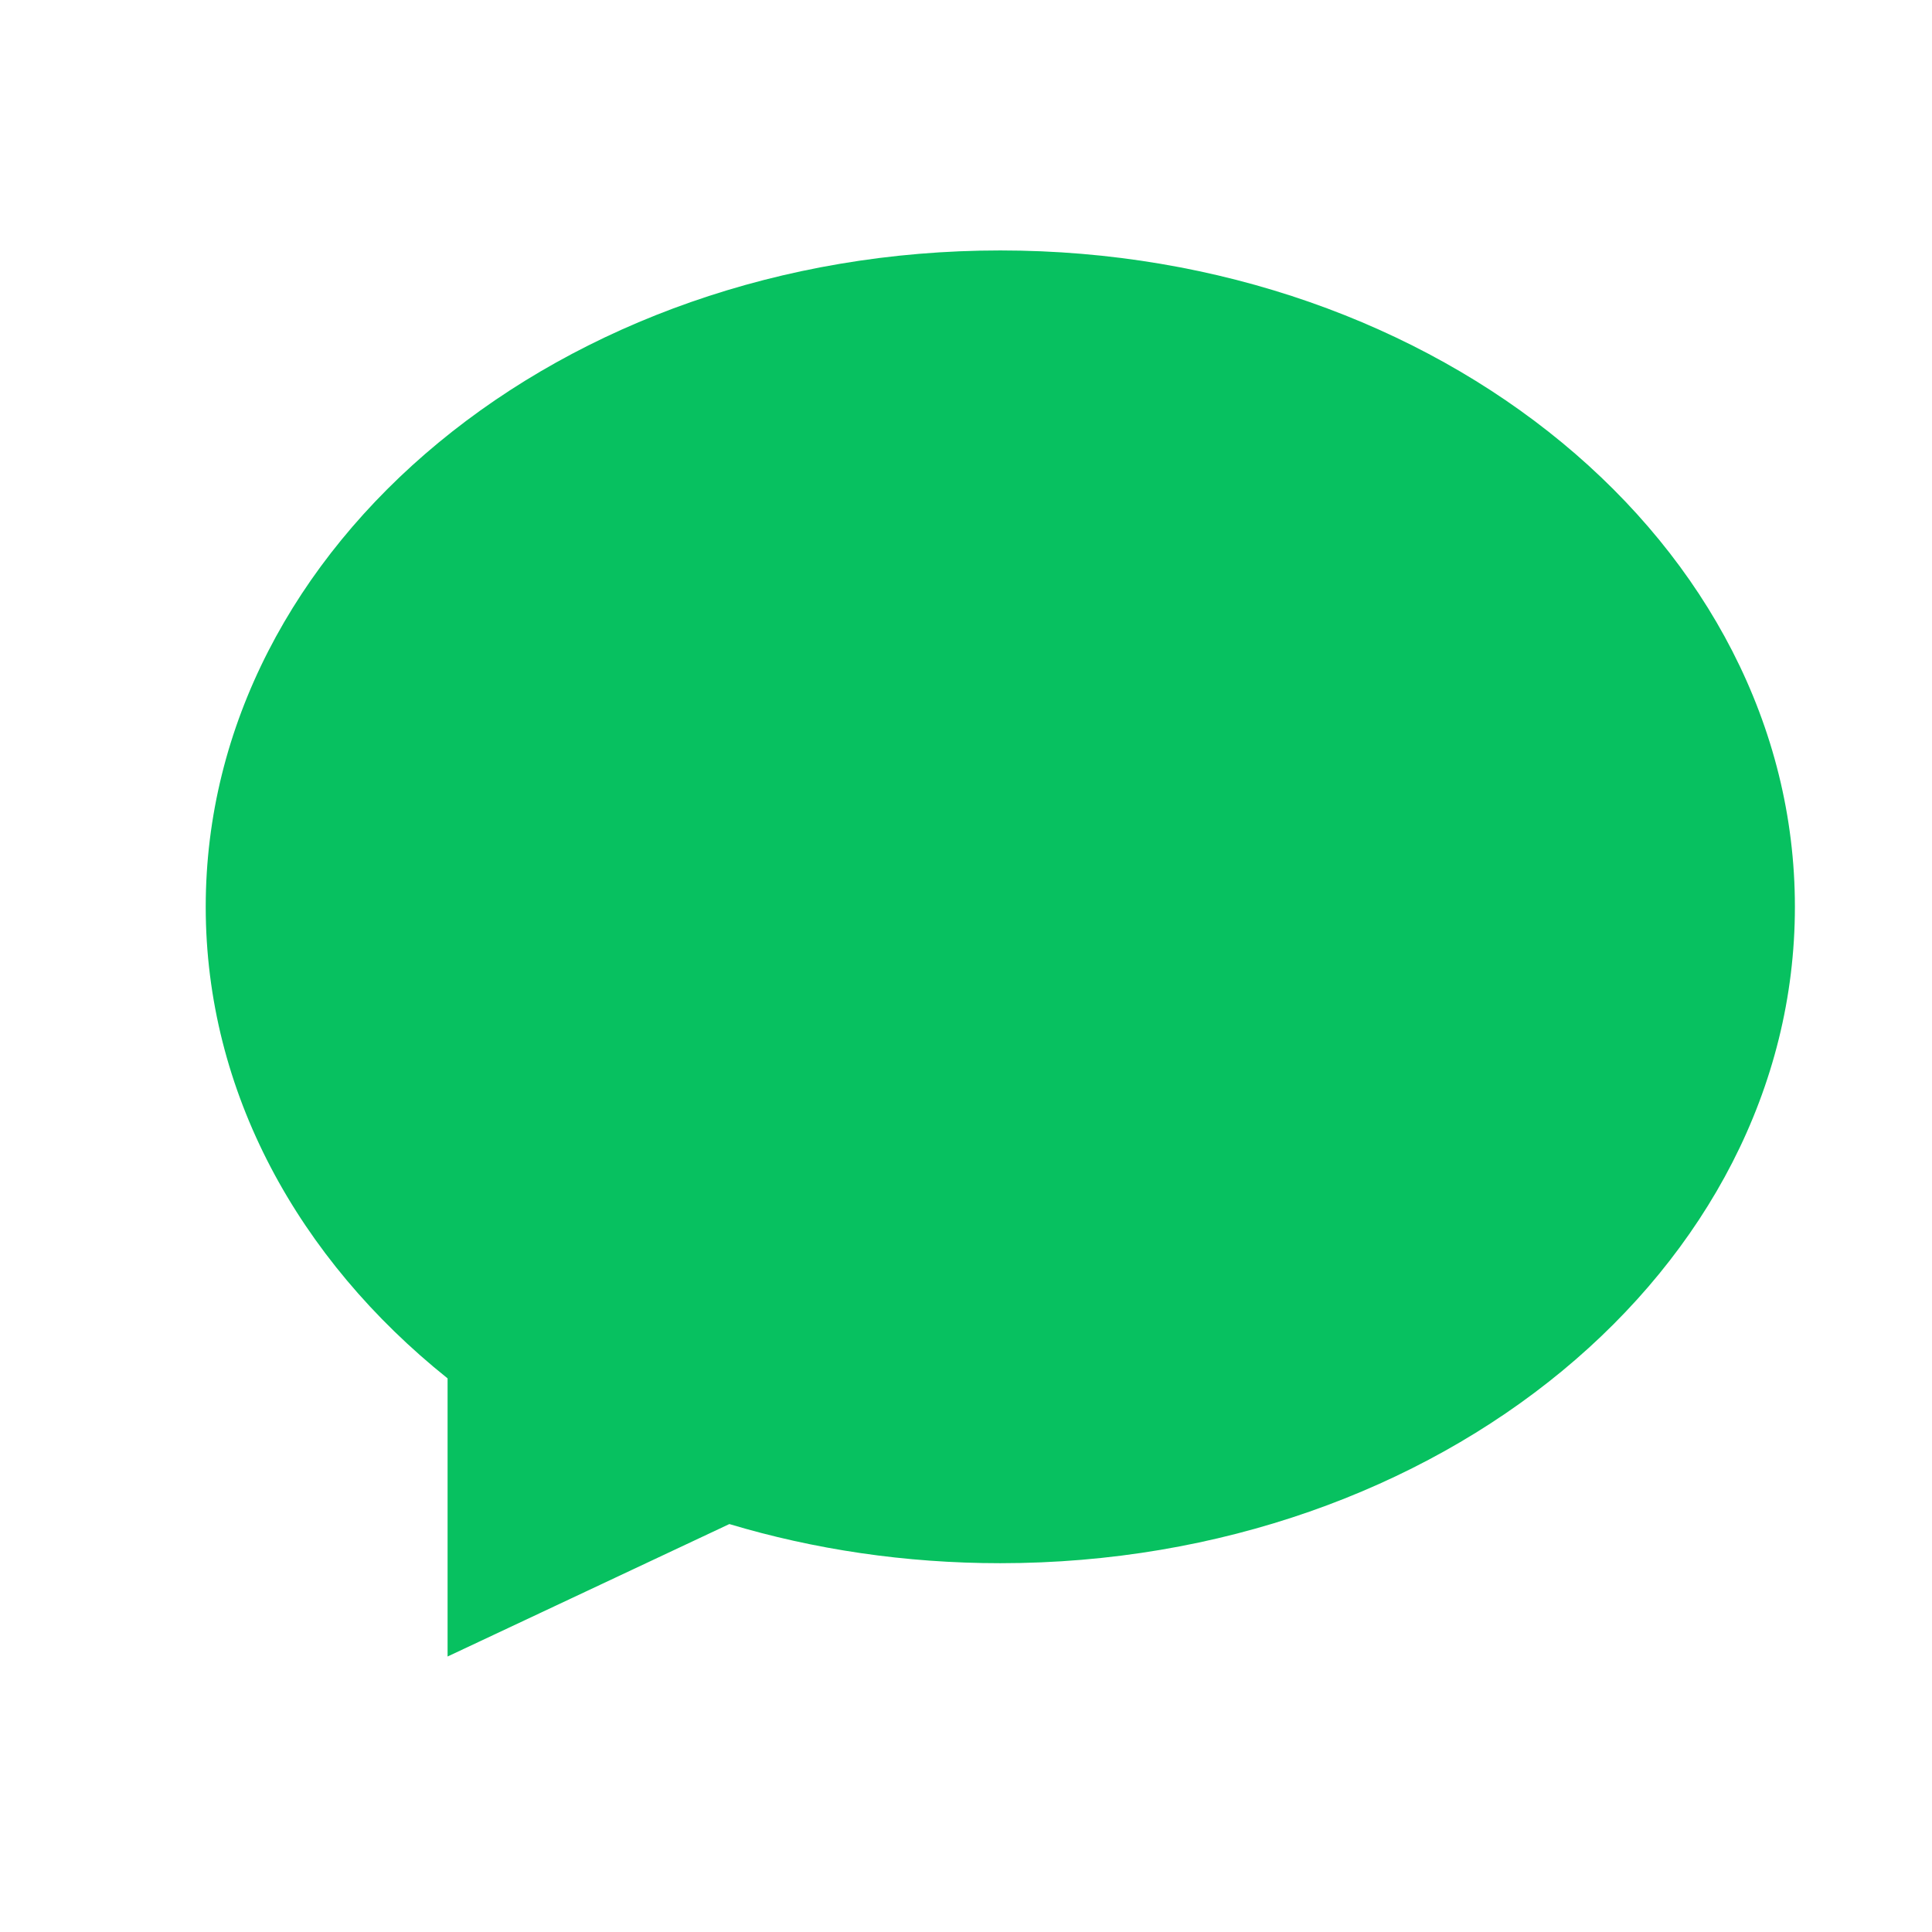 <svg width="27" height="27" viewBox="0 0 27 27" fill="none" xmlns="http://www.w3.org/2000/svg">
<path fill-rule="evenodd" clip-rule="evenodd" d="M13.979 21.846C20.112 21.846 25.084 17.739 25.084 12.673C25.084 7.607 20.112 3.5 13.979 3.5C7.847 3.5 2.875 7.607 2.875 12.673C2.875 15.259 4.17 17.595 6.255 19.263V23.15L10.193 21.299C11.374 21.653 12.649 21.846 13.979 21.846Z" fill="#07C160"/>
</svg>
